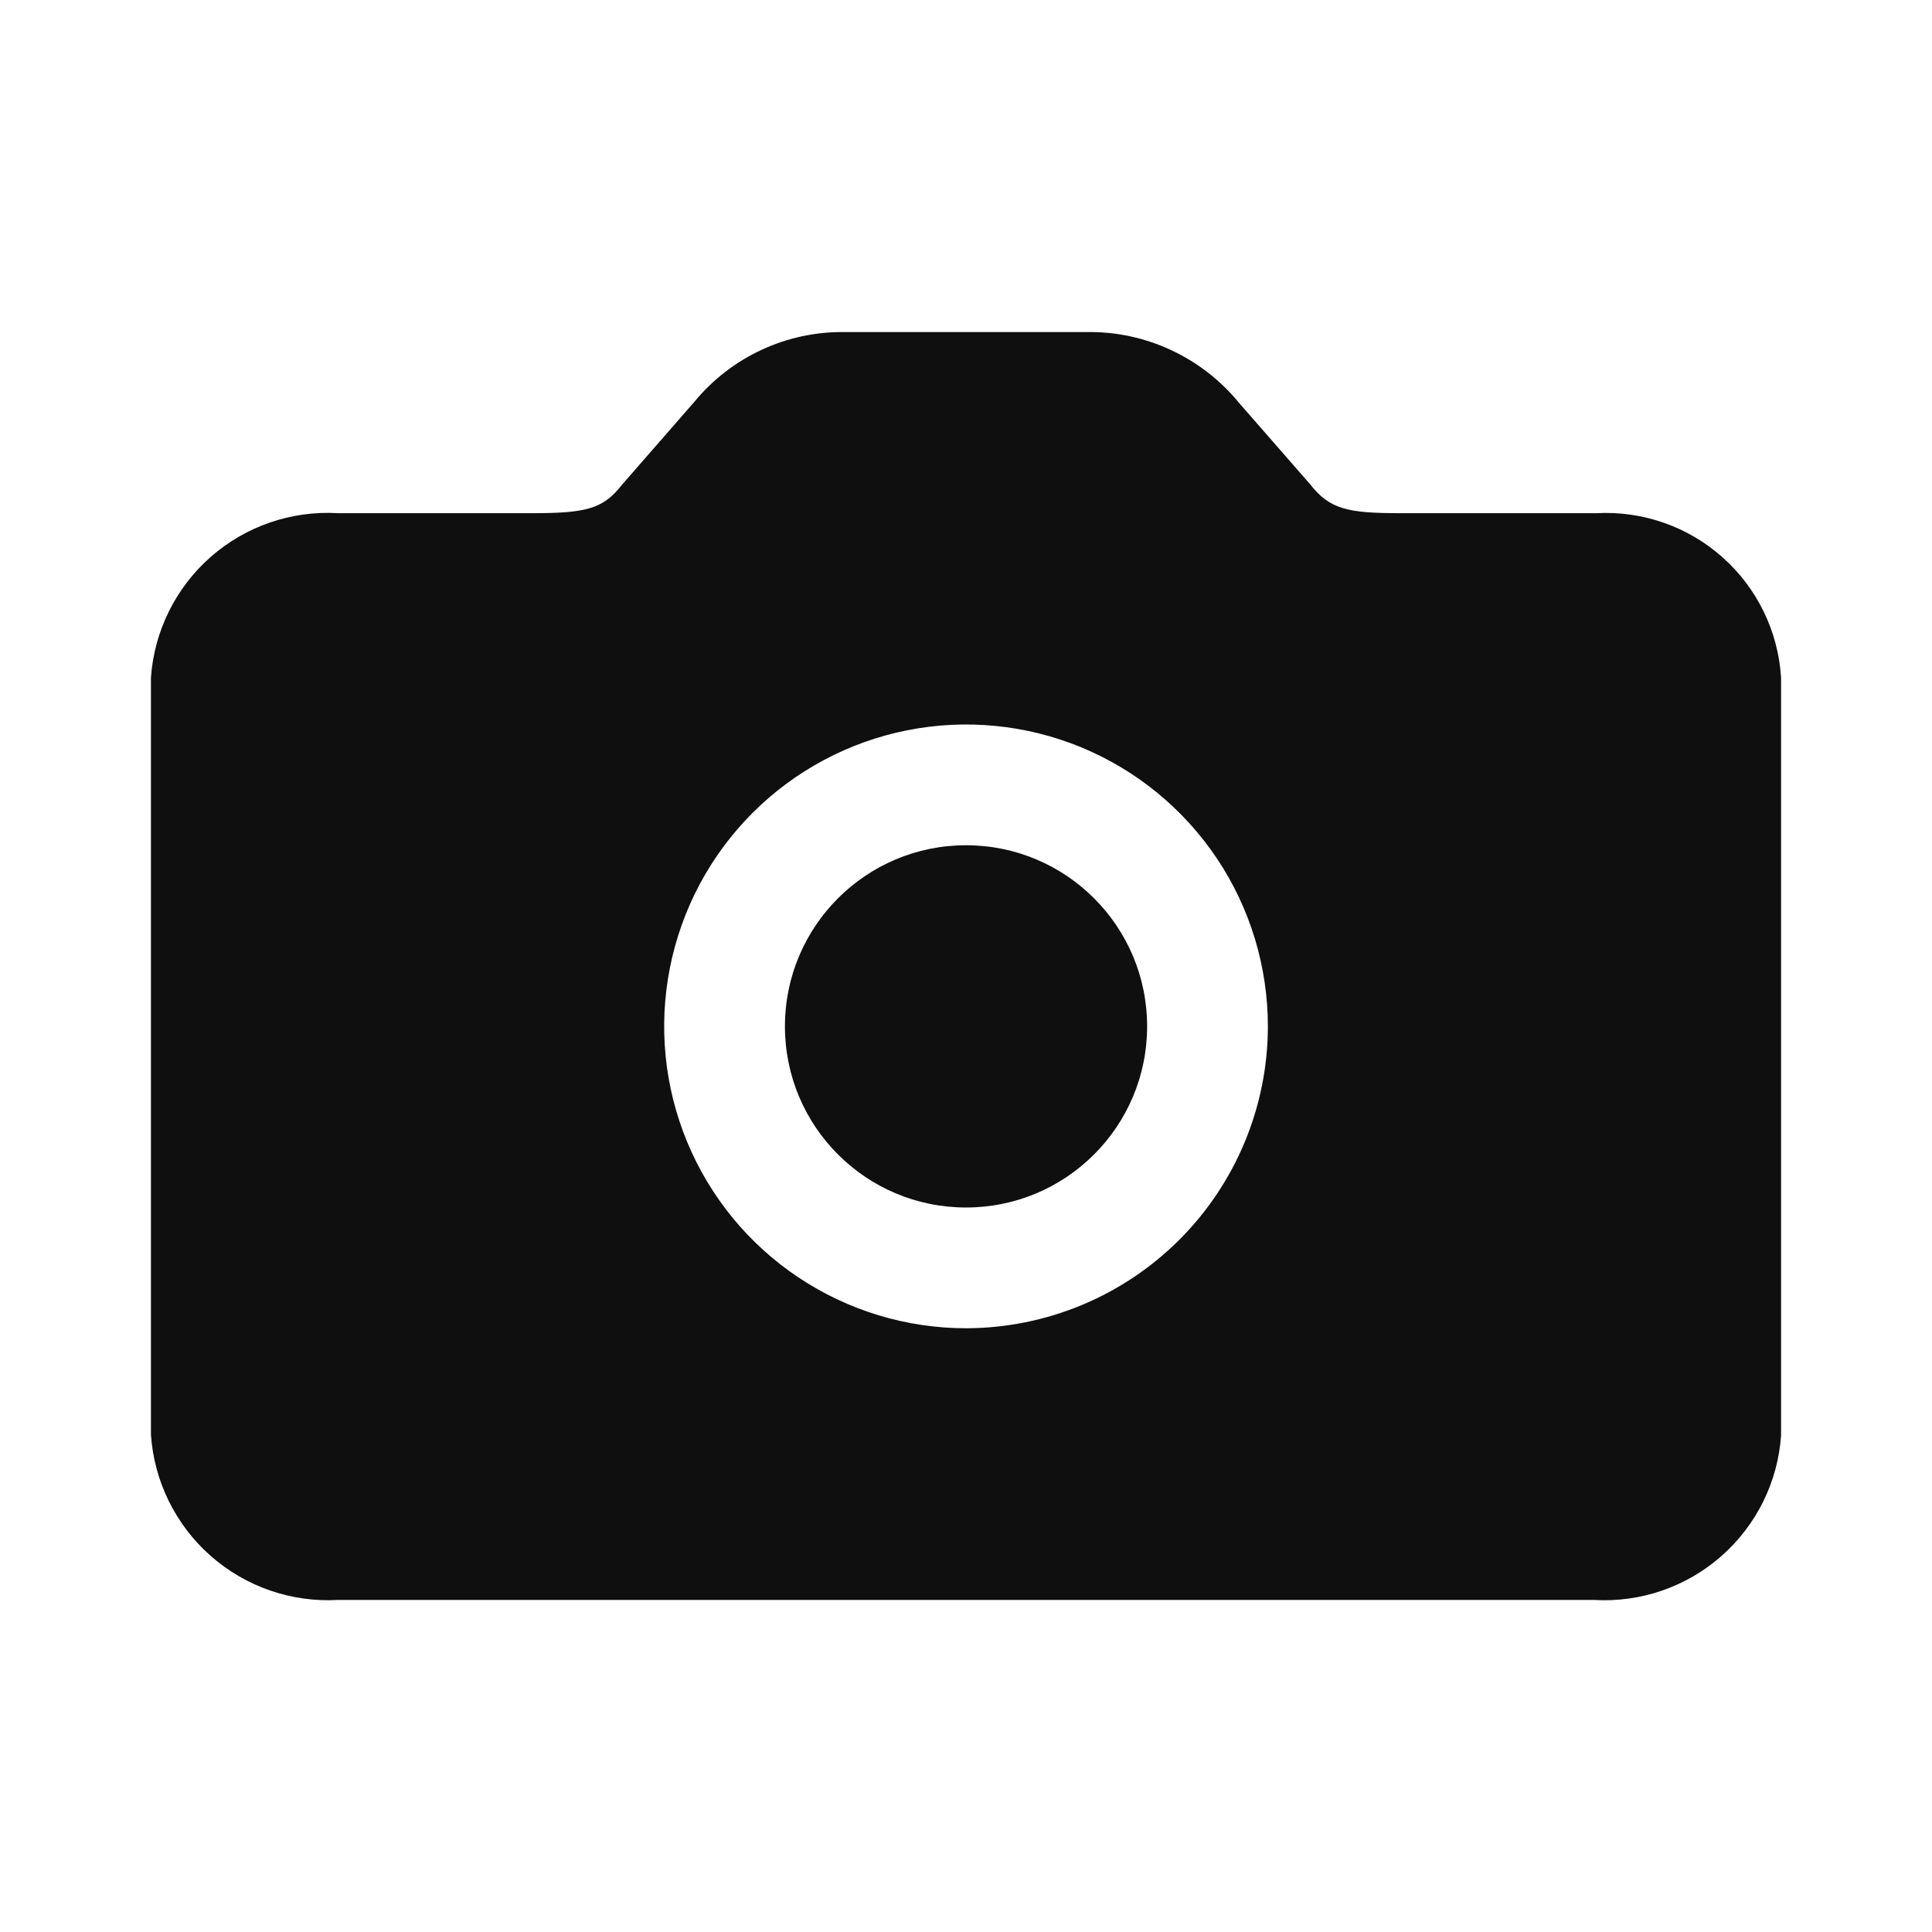 <svg width="32" height="32" viewBox="0 0 32 32" fill="none" xmlns="http://www.w3.org/2000/svg">
<path d="M26.443 8.5H23.2C22.325 8.5 22.024 8.439 21.693 8.013L20.526 6.677C20.221 6.303 19.836 6.003 19.398 5.799C18.961 5.595 18.483 5.492 18 5.5H14.001C13.524 5.492 13.051 5.592 12.619 5.792C12.186 5.992 11.804 6.287 11.501 6.655L10.296 8.036C9.984 8.439 9.681 8.5 8.8 8.5H5.6C4.829 8.454 4.071 8.714 3.49 9.224C2.91 9.734 2.554 10.453 2.5 11.223V23.764C2.553 24.537 2.908 25.257 3.488 25.769C4.068 26.281 4.827 26.544 5.6 26.5H26.4C27.171 26.546 27.93 26.285 28.51 25.775C29.091 25.265 29.447 24.547 29.5 23.776V11.223C29.453 10.458 29.105 9.742 28.532 9.232C27.96 8.722 27.209 8.459 26.443 8.5ZM16 22C15.012 22 14.045 21.706 13.223 21.157C12.4 20.608 11.76 19.827 11.381 18.913C11.003 18 10.904 16.994 11.097 16.024C11.29 15.054 11.766 14.163 12.465 13.464C13.164 12.765 14.055 12.289 15.025 12.096C15.995 11.903 17 12.002 17.914 12.38C18.828 12.759 19.608 13.4 20.158 14.222C20.707 15.044 21 16.011 21 17C20.999 18.325 20.472 19.596 19.534 20.534C18.597 21.471 17.326 21.998 16 22Z" fill="#0F0F0F"/>
<path d="M16 20C17.657 20 19 18.657 19 17C19 15.343 17.657 14 16 14C14.344 14 13.001 15.343 13.001 17C13.001 18.657 14.344 20 16 20Z" fill="#0F0F0F"/>
</svg>
